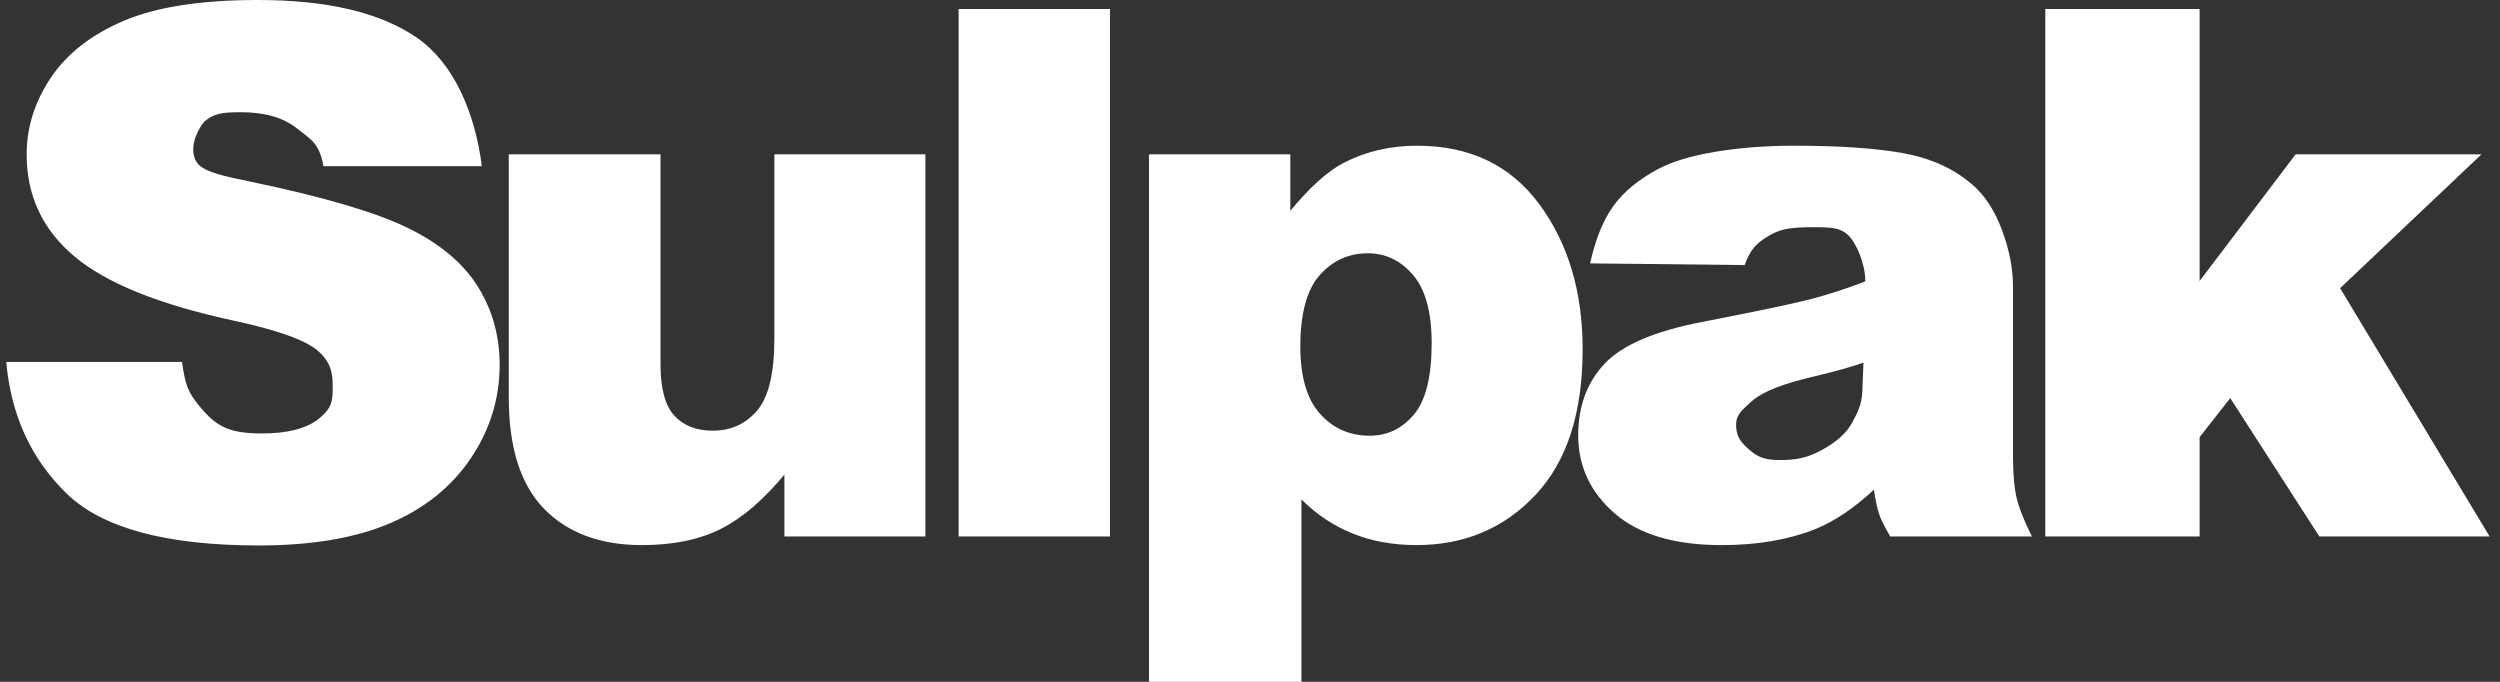 <svg width="143" height="39" viewBox="0 0 143 39" fill="none" xmlns="http://www.w3.org/2000/svg">
<rect x="0" y="0" width="143" height="39" fill="#333333" stroke="none"/>
<path d="M0.358 20.704H10.411C10.609 22.145 10.799 22.473 11.407 23.228C12.397 24.449 13.171 24.793 15.011 24.793C16.383 24.793 17.547 24.534 18.29 23.91C19.032 23.285 19.03 22.882 19.03 22.058C19.03 21.276 18.89 20.683 18.182 20.066C17.475 19.449 15.834 18.866 13.259 18.317C9.044 17.398 6.038 16.176 4.241 14.653C2.43 13.13 1.525 11.189 1.525 8.829C1.525 7.279 1.988 5.814 2.915 4.435C3.841 3.057 5.235 1.973 7.095 1.183C8.955 0.395 11.505 0 14.745 0C18.72 0 21.751 0.717 23.837 2.151C25.924 3.584 27.165 6.38 27.562 9.508H18.501C18.26 8.15 17.755 7.963 16.983 7.345C16.212 6.728 15.148 6.419 13.79 6.419C12.672 6.419 12.258 6.489 11.692 6.948C11.035 7.772 10.803 8.848 11.383 9.442C11.836 9.84 12.644 10.05 14.341 10.393C18.543 11.271 21.552 12.16 23.37 13.058C25.188 13.957 26.511 15.072 27.338 16.403C28.166 17.734 28.58 19.222 28.58 20.869C28.58 22.803 28.028 24.587 26.925 26.22C25.822 27.853 24.28 29.091 22.299 29.935C20.318 30.779 17.822 31.2 14.808 31.2C9.518 31.2 5.854 30.212 3.817 28.237C1.78 26.261 0.627 23.75 0.358 20.704ZM52.932 30.685H44.868V27.146C43.666 28.6 42.453 29.636 41.229 30.253C40.006 30.871 38.502 31.18 36.72 31.18C34.343 31.18 32.48 30.49 31.129 29.111C29.778 27.732 29.102 25.609 29.102 22.741V8.829H37.781V20.848C37.781 22.22 38.043 23.194 38.566 23.77C39.09 24.347 39.825 24.635 40.773 24.635C41.806 24.635 42.651 24.251 43.309 23.483C43.967 22.714 44.295 21.335 44.295 19.346V8.829H52.932L52.932 30.685ZM54.834 0.514H63.491V30.685H54.834V0.514ZM65.721 39V8.829H73.806V12.06C74.924 10.702 75.949 9.782 76.883 9.302C78.142 8.657 79.535 8.335 81.063 8.335C84.076 8.335 86.407 9.453 88.055 11.689C89.703 13.926 90.527 16.691 90.527 19.983C90.527 23.619 89.628 26.394 87.832 28.308C86.035 30.222 83.765 31.179 81.02 31.179C79.691 31.179 78.478 30.96 77.381 30.52C76.285 30.081 75.305 29.43 74.442 28.565V38.999L65.721 39ZM74.379 19.819C74.379 21.547 74.754 22.83 75.504 23.667C76.253 24.505 77.201 24.923 78.347 24.923C79.351 24.923 80.193 24.521 80.872 23.719C81.551 22.916 81.891 21.555 81.891 19.634C81.891 17.863 81.537 16.564 80.83 15.733C80.122 14.903 79.259 14.488 78.241 14.488C77.138 14.488 76.218 14.907 75.483 15.744C74.747 16.581 74.379 17.939 74.379 19.819Z" fill="white"/>
<path d="M99.794 15.162L90.953 15.065C91.264 13.665 91.713 12.565 92.3 11.762C92.887 10.959 93.733 10.263 94.836 9.673C95.628 9.248 96.717 8.918 98.104 8.685C99.49 8.452 100.99 8.335 102.602 8.335C105.191 8.335 107.27 8.476 108.841 8.757C110.411 9.039 111.72 9.625 112.767 10.517C113.502 11.134 114.082 12.009 114.507 13.141C114.931 14.273 115.143 15.353 115.143 16.382V26.035C115.143 27.064 115.211 27.87 115.345 28.453C115.479 29.036 115.773 29.781 116.226 30.686H108.12C107.794 30.124 107.582 29.695 107.483 29.4C107.384 29.105 107.285 28.642 107.186 28.011C106.054 29.067 104.93 29.822 103.812 30.275C102.284 30.878 100.509 31.18 98.486 31.18C95.798 31.18 93.758 30.577 92.364 29.369C90.971 28.162 90.274 26.673 90.274 24.903C90.274 23.243 90.776 21.878 91.78 20.808C92.785 19.737 94.638 18.942 97.34 18.42C100.579 17.789 102.68 17.347 103.642 17.093C104.604 16.839 105.622 16.506 106.697 16.095C106.697 15.065 106.158 13.865 105.72 13.453C105.281 13.041 104.83 12.996 103.727 12.996C102.312 12.996 101.785 13.108 101.078 13.547C100.526 13.89 100.134 14.215 99.794 15.162ZM106.591 20.74C105.403 21.151 104.485 21.355 103.198 21.671C101.444 22.123 100.6 22.569 100.133 23.008C99.652 23.461 99.305 23.709 99.305 24.285C99.305 24.944 99.542 25.268 100.016 25.687C100.49 26.105 100.866 26.315 101.786 26.315C102.748 26.315 103.376 26.195 104.203 25.742C105.031 25.29 105.618 24.791 105.964 24.139C106.311 23.487 106.538 23.067 106.538 22.024L106.591 20.74ZM116.991 0.514H125.818V16.073L131.308 8.829H141.939L133.855 16.485L142.406 30.686H132.666L127.57 22.772L125.818 25.005V30.686H116.991L116.991 0.514Z" fill="white"/>
</svg>
